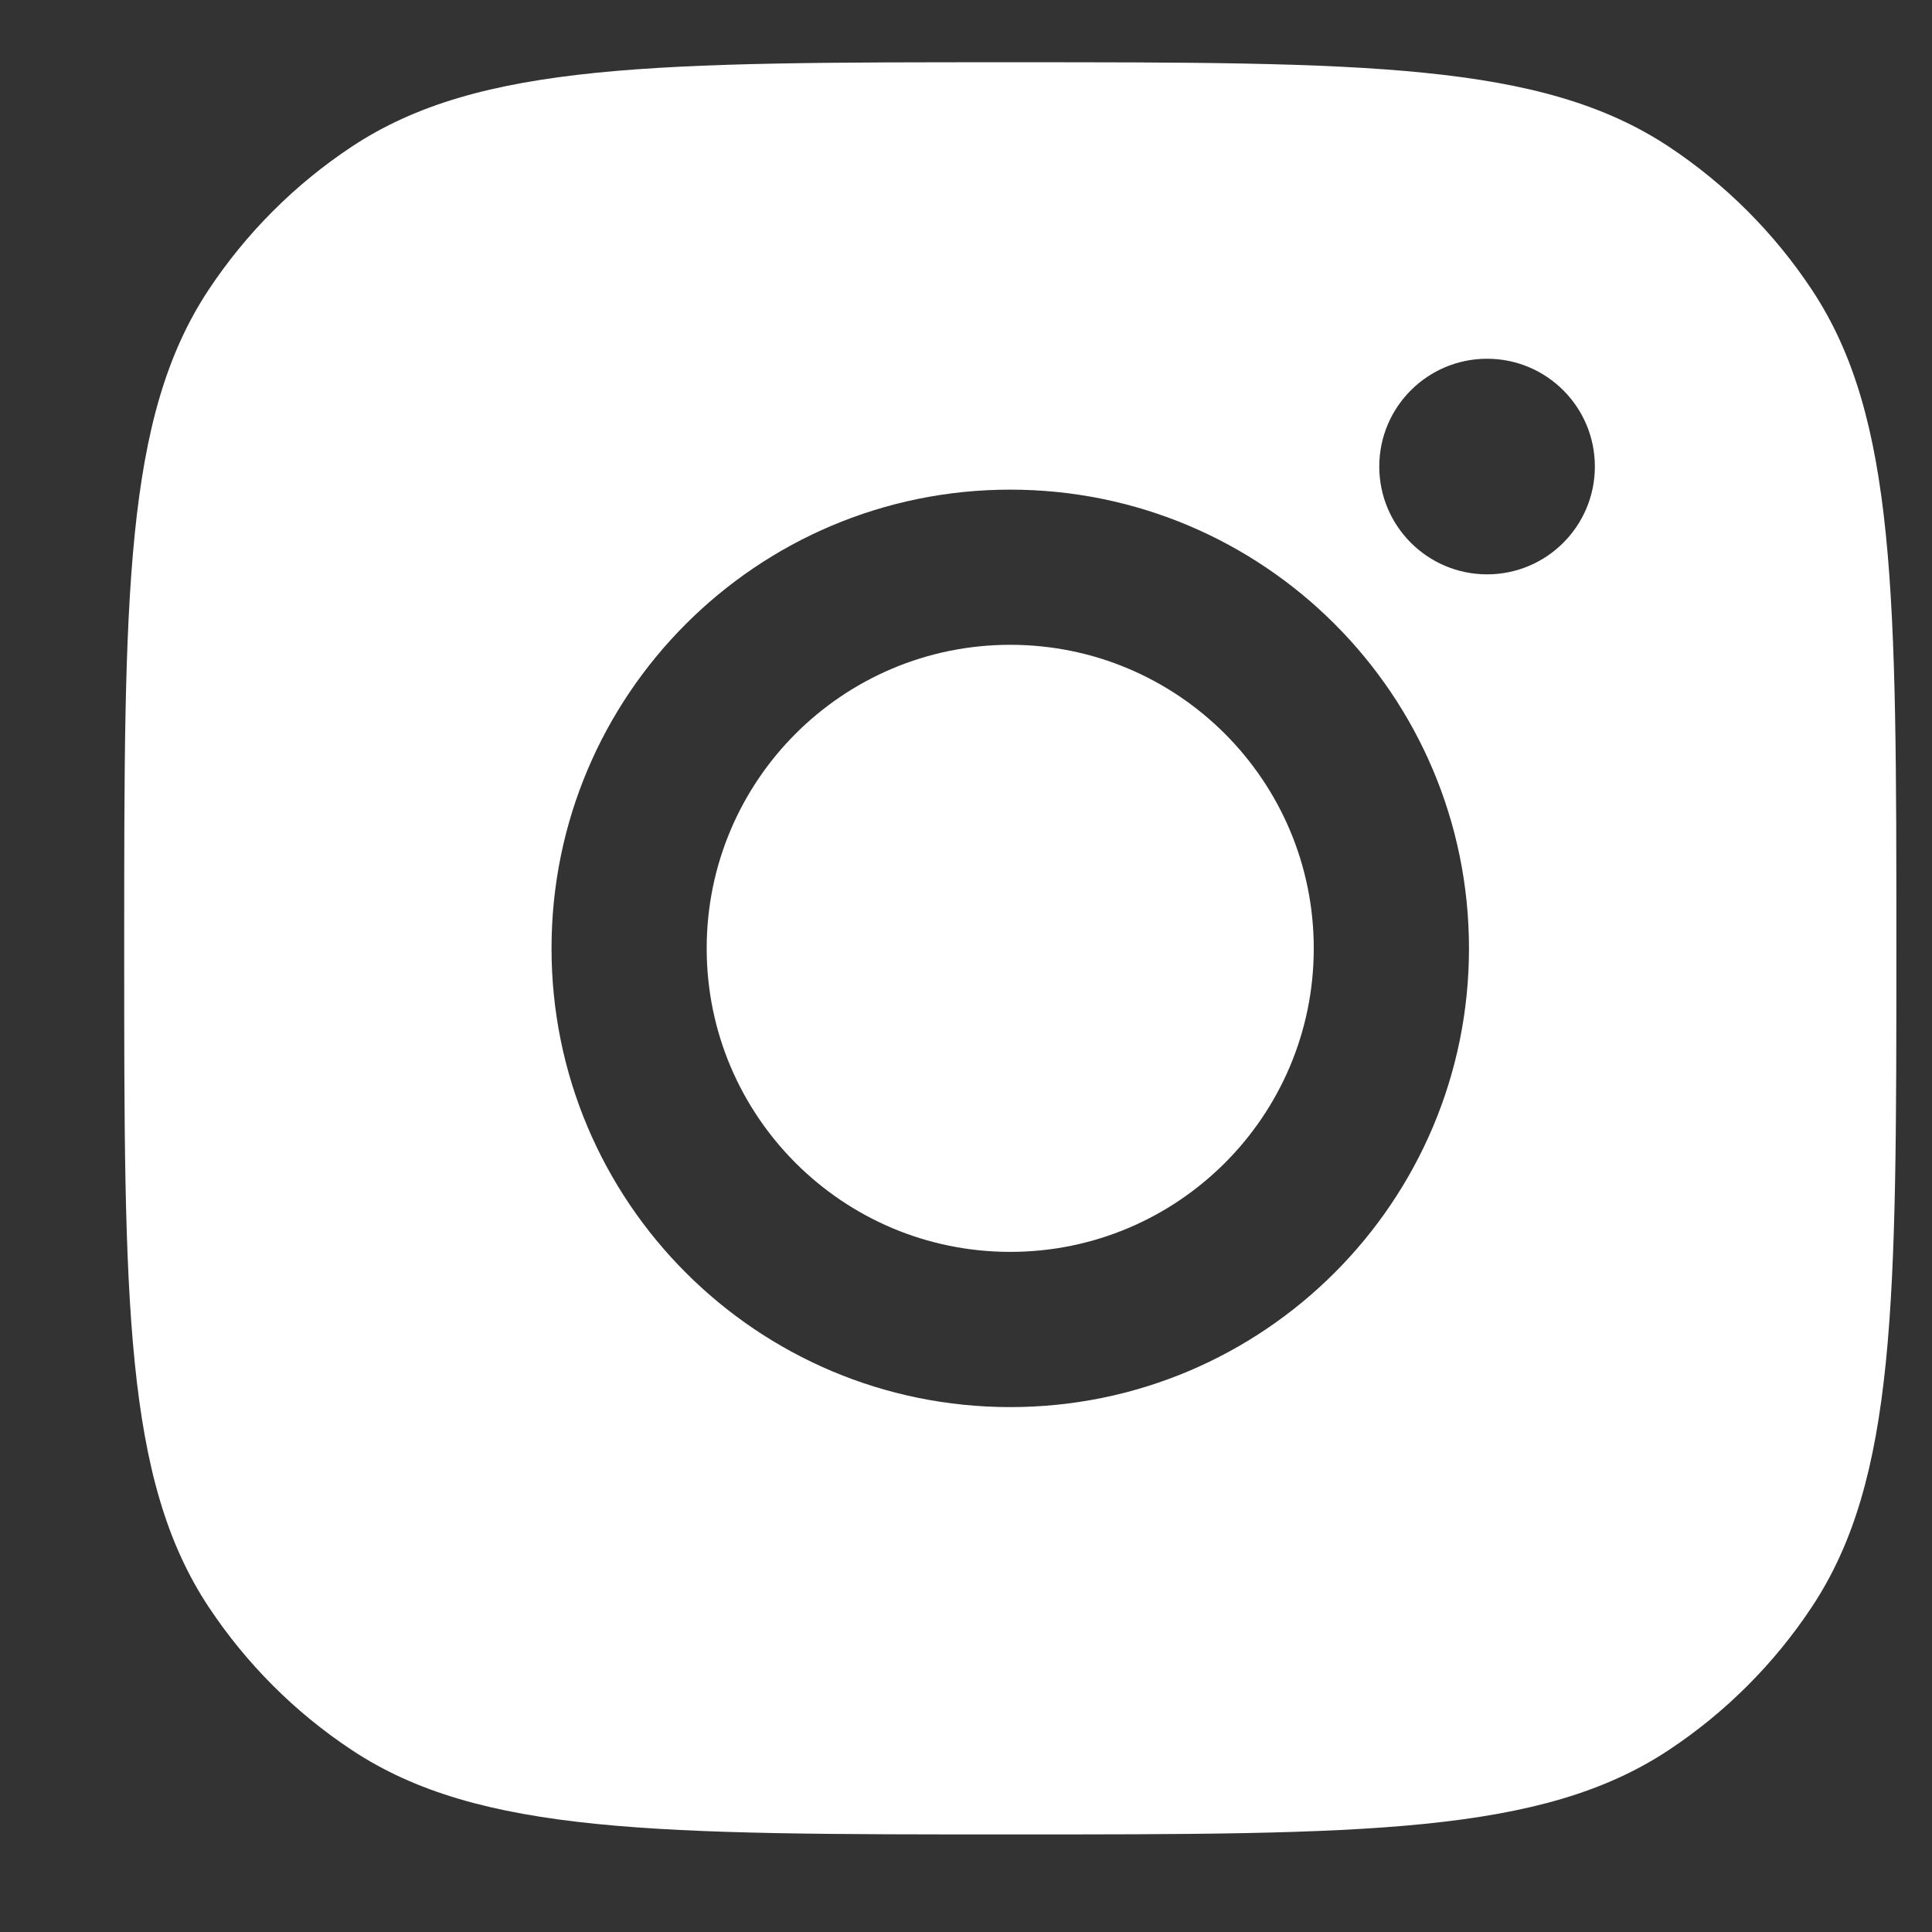 <svg width="32" height="32" viewBox="0 0 32 32" fill="none" xmlns="http://www.w3.org/2000/svg">
<rect x="0" y="0" width="32" height="32" fill="#333333" stroke="none"/>
<path fill-rule="evenodd" clip-rule="evenodd" d="M2.057 15.707C2.057 9.845 2.057 6.914 3.454 4.802C4.078 3.86 4.885 3.052 5.828 2.428C7.939 1.031 10.871 1.031 16.733 1.031C22.596 1.031 25.527 1.031 27.639 2.428C28.581 3.052 29.389 3.86 30.012 4.802C31.41 6.914 31.41 9.845 31.41 15.707C31.41 21.57 31.41 24.501 30.012 26.613C29.389 27.555 28.581 28.363 27.639 28.987C25.527 30.384 22.596 30.384 16.733 30.384C10.871 30.384 7.939 30.384 5.828 28.987C4.885 28.363 4.078 27.555 3.454 26.613C2.057 24.501 2.057 21.57 2.057 15.707ZM24.331 15.708C24.331 19.904 20.929 23.306 16.733 23.306C12.536 23.306 9.135 19.904 9.135 15.708C9.135 11.511 12.536 8.11 16.733 8.11C20.929 8.11 24.331 11.511 24.331 15.708ZM16.733 20.735C19.509 20.735 21.76 18.484 21.76 15.708C21.76 12.931 19.509 10.68 16.733 10.68C13.956 10.68 11.705 12.931 11.705 15.708C11.705 18.484 13.956 20.735 16.733 20.735ZM24.631 9.513C25.617 9.513 26.416 8.713 26.416 7.727C26.416 6.741 25.617 5.942 24.631 5.942C23.645 5.942 22.845 6.741 22.845 7.727C22.845 8.713 23.645 9.513 24.631 9.513Z" fill="white"/>
</svg>

